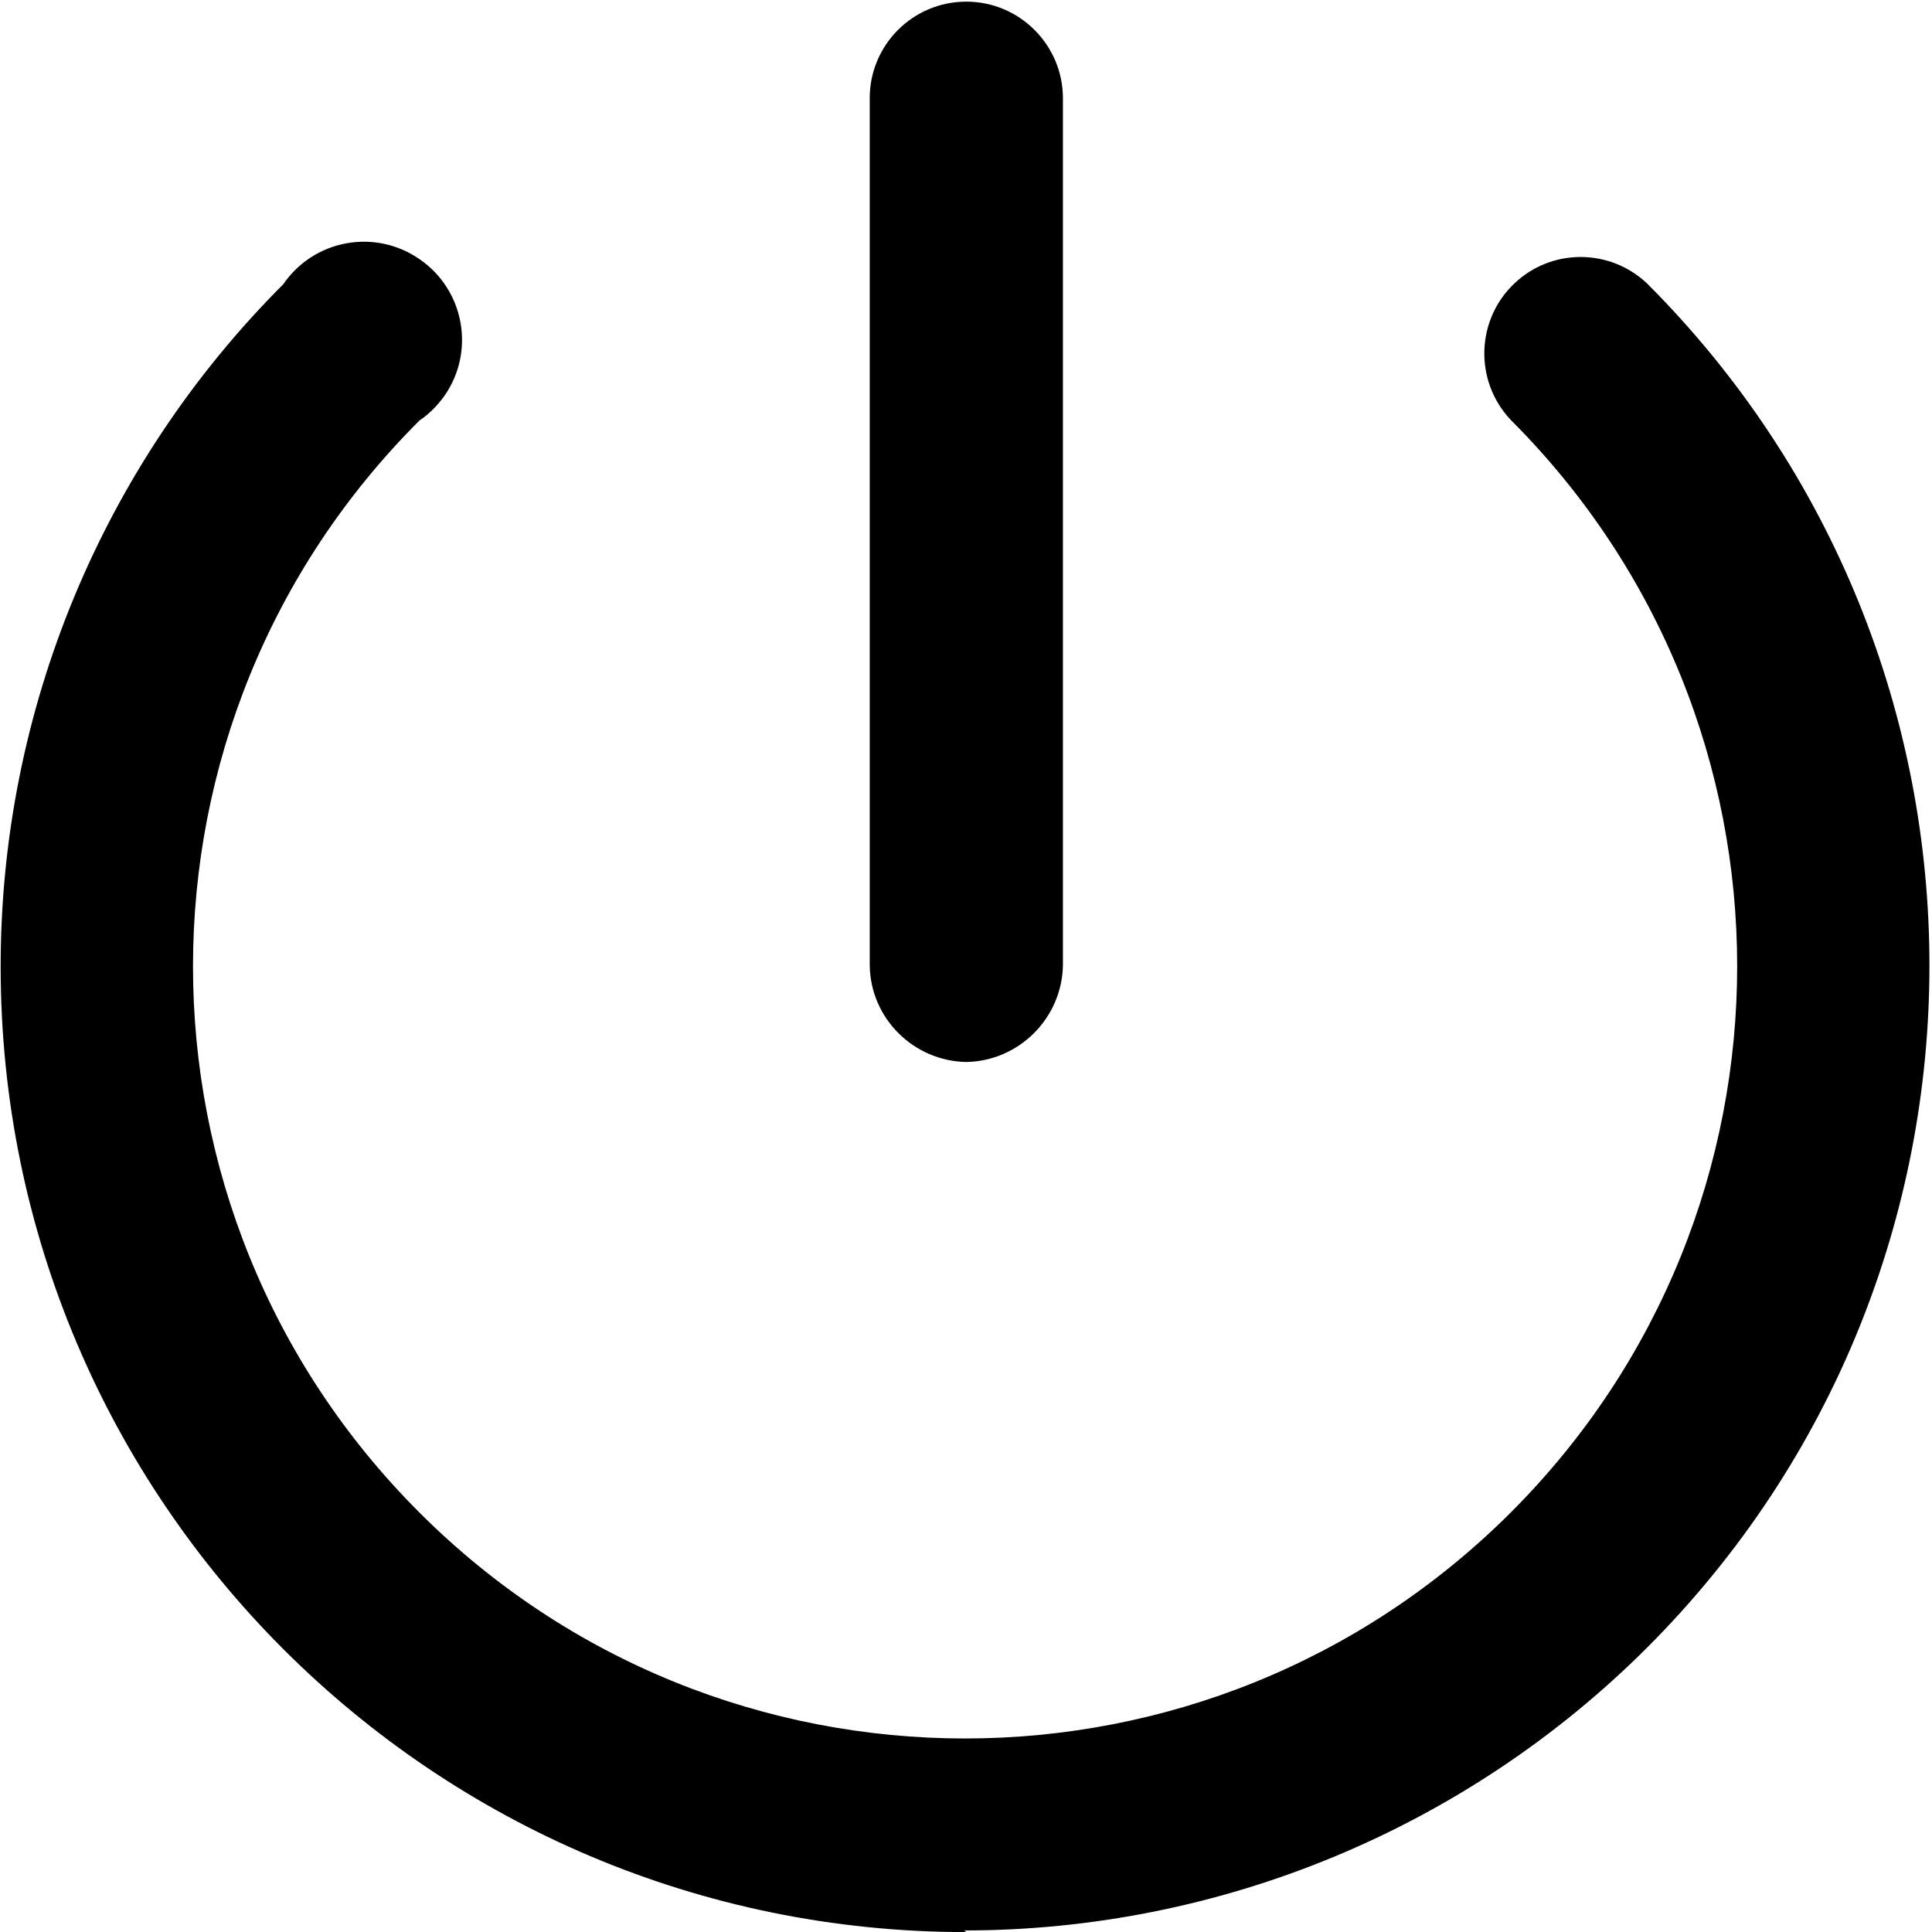 <svg viewBox="0 0 100 100" xmlns="http://www.w3.org/2000/svg"><g transform="translate(.051 0) scale(1.695)"><g><path d="M29.48 59h0C13.2 59 0 45.81-.01 29.54c-.01-7.83 3.1-15.33 8.63-20.86v0c.94-1.37 2.81-1.71 4.17-.76 1.36.94 1.7 2.81.75 4.17 -.21.29-.46.55-.76.75v0c-9.22 9.2-9.22 24.13-.01 33.34 9.2 9.21 24.13 9.21 33.34 0 9.21-9.21 9.21-24.14 0-33.35 -.01-.01-.01-.01-.01-.01v0c-1.12-1.19-1.06-3.06.12-4.17 1.13-1.07 2.9-1.07 4.04 0v0c11.5 11.5 11.51 30.16 0 41.67 -5.53 5.52-13.03 8.63-20.85 8.63Z"/><path d="M29.48 32.43h-.001c-1.62-.03-2.93-1.34-2.95-2.95V3l-.001 0c0-1.63 1.32-2.95 2.95-2.95 1.62 0 2.95 1.32 2.95 2.95v26.48 0c-.03 1.61-1.34 2.92-2.95 2.95Z"/></g></g></svg>